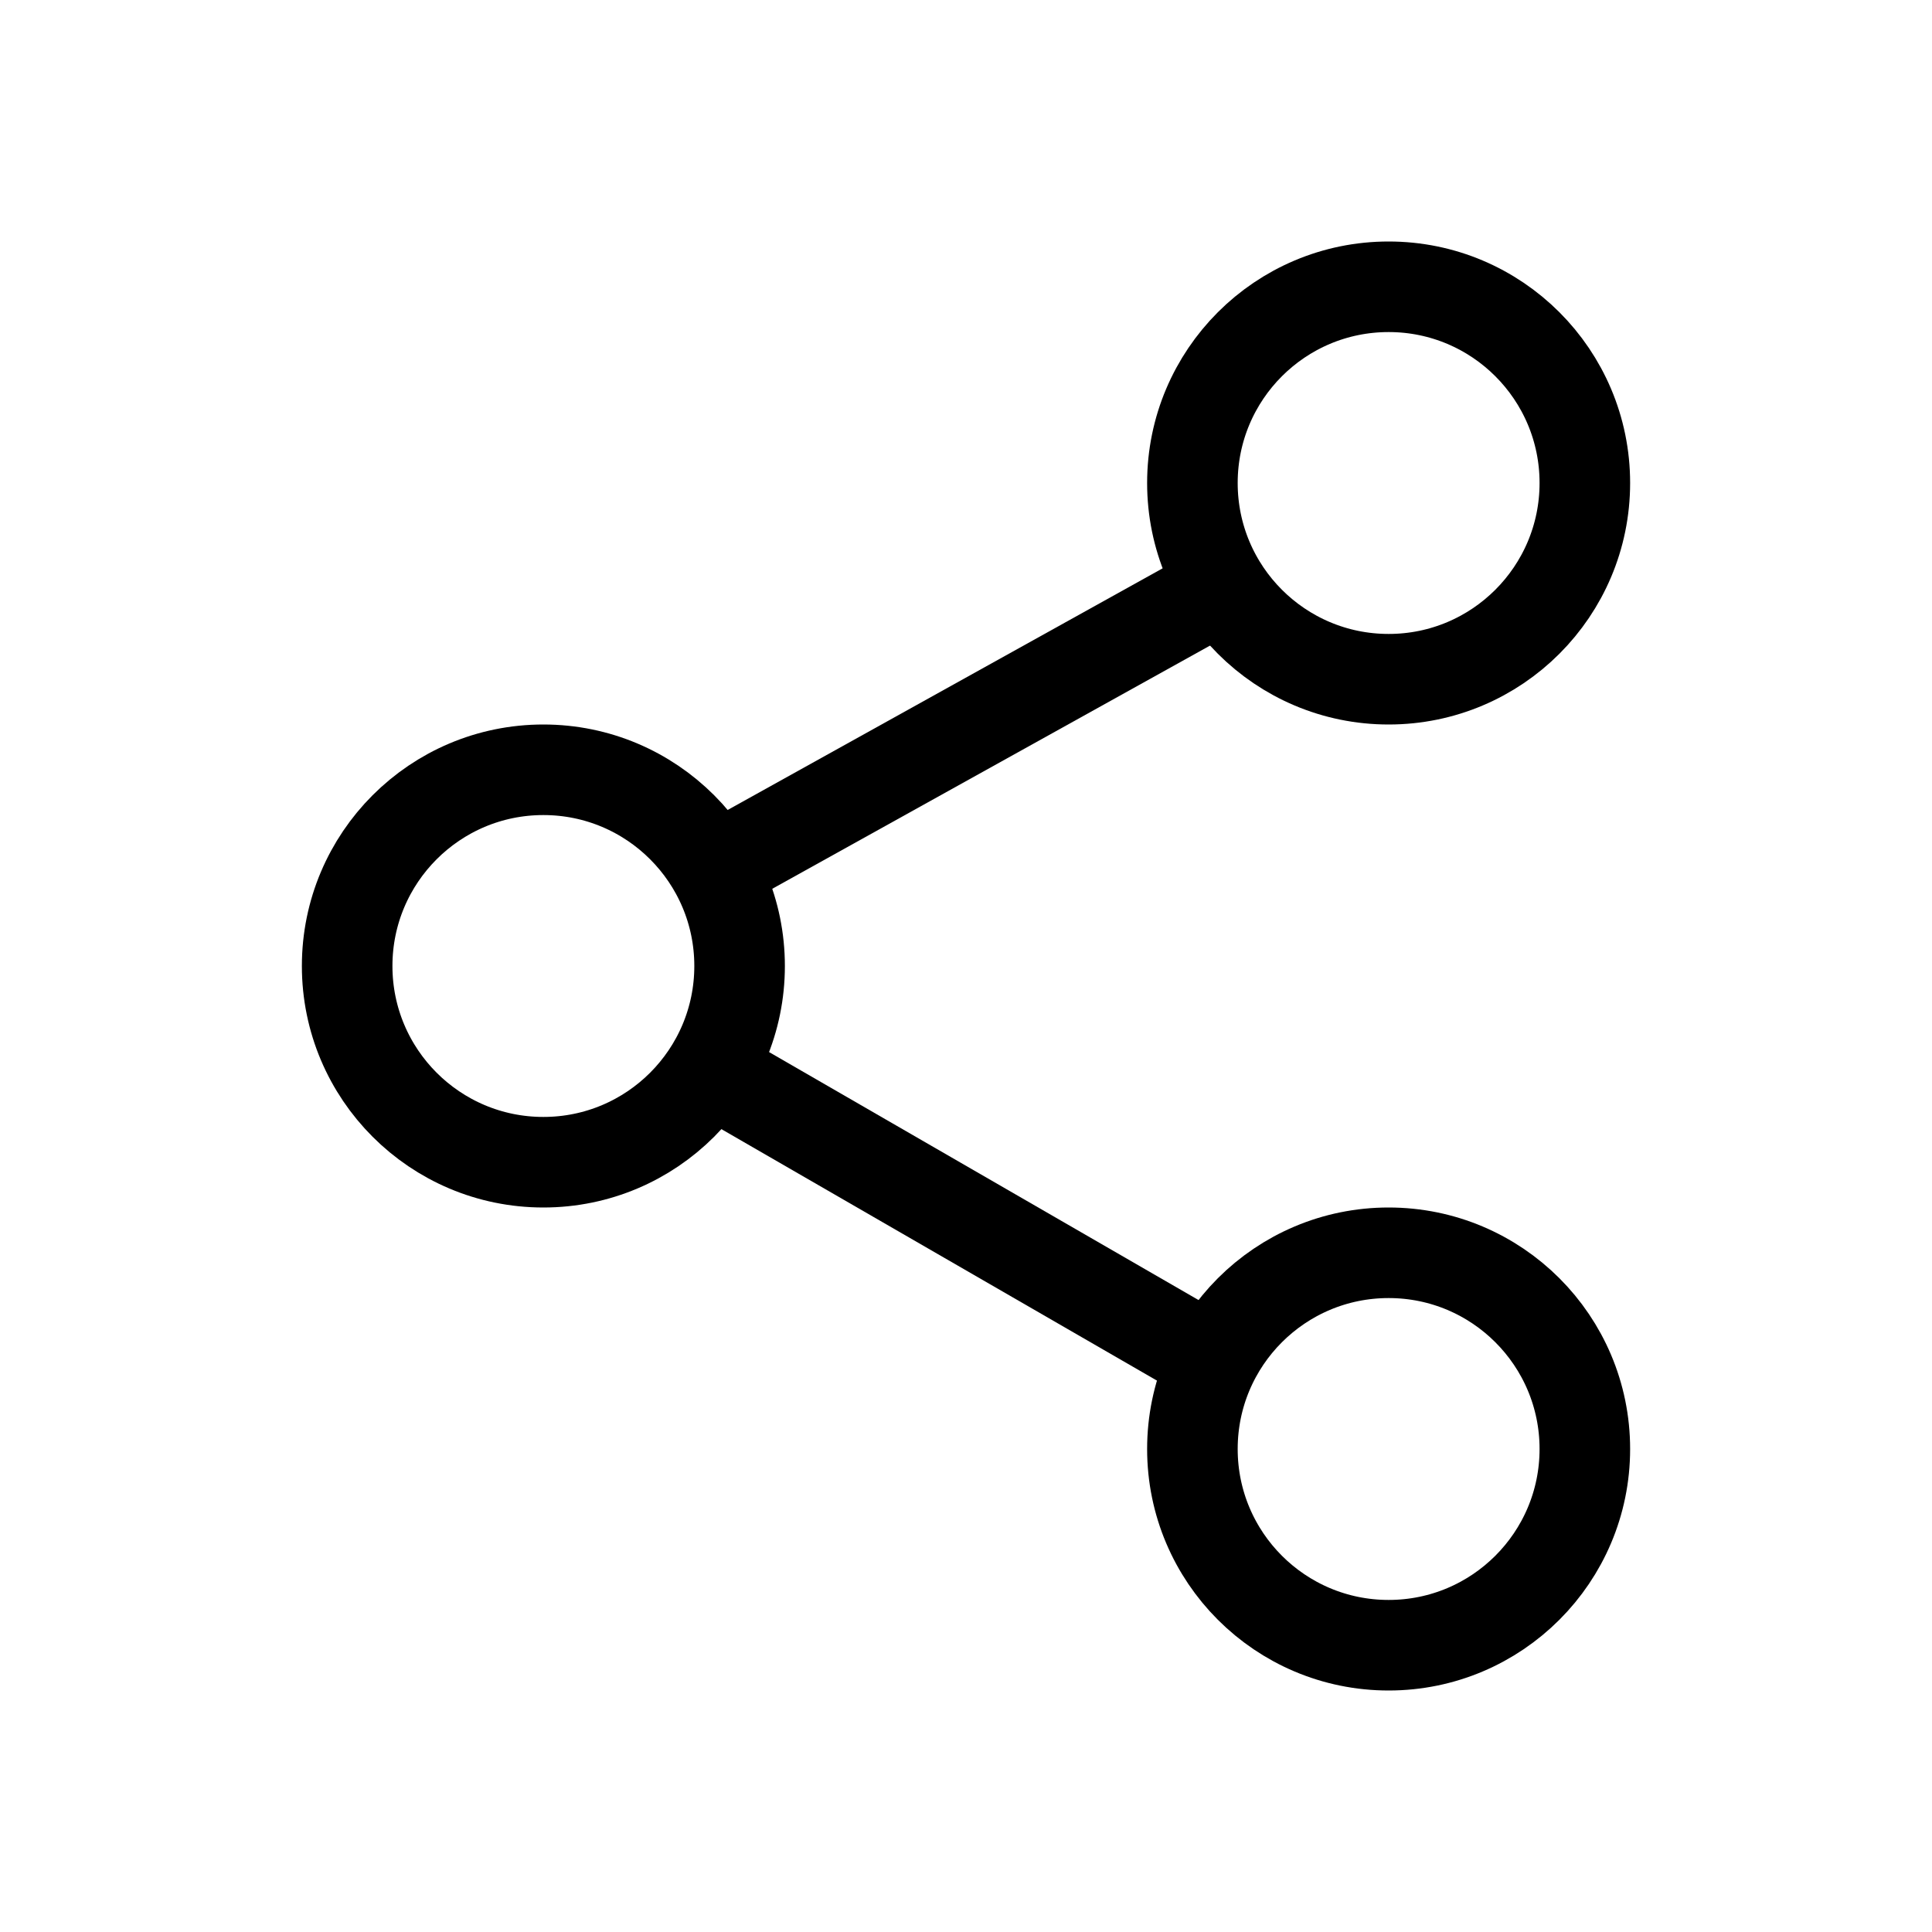 <svg width="32" height="32" viewBox="0 0 32 32" fill="none" xmlns="http://www.w3.org/2000/svg">
    <circle cx="23" cy="8" r="3.25" stroke="black" stroke-width="1.5"/>
    <circle cx="23" cy="24" r="3.25" stroke="black" stroke-width="1.5"/>
    <circle cx="9" cy="16" r="3.25" stroke="black" stroke-width="1.5"/>
    <line x1="20.364" y1="9.656" x2="11.364" y2="14.656" stroke="black" stroke-width="1.5"/>
    <line x1="20.541" y1="22.797" x2="11.625" y2="17.649" stroke="black" stroke-width="1.5"/>
</svg>
